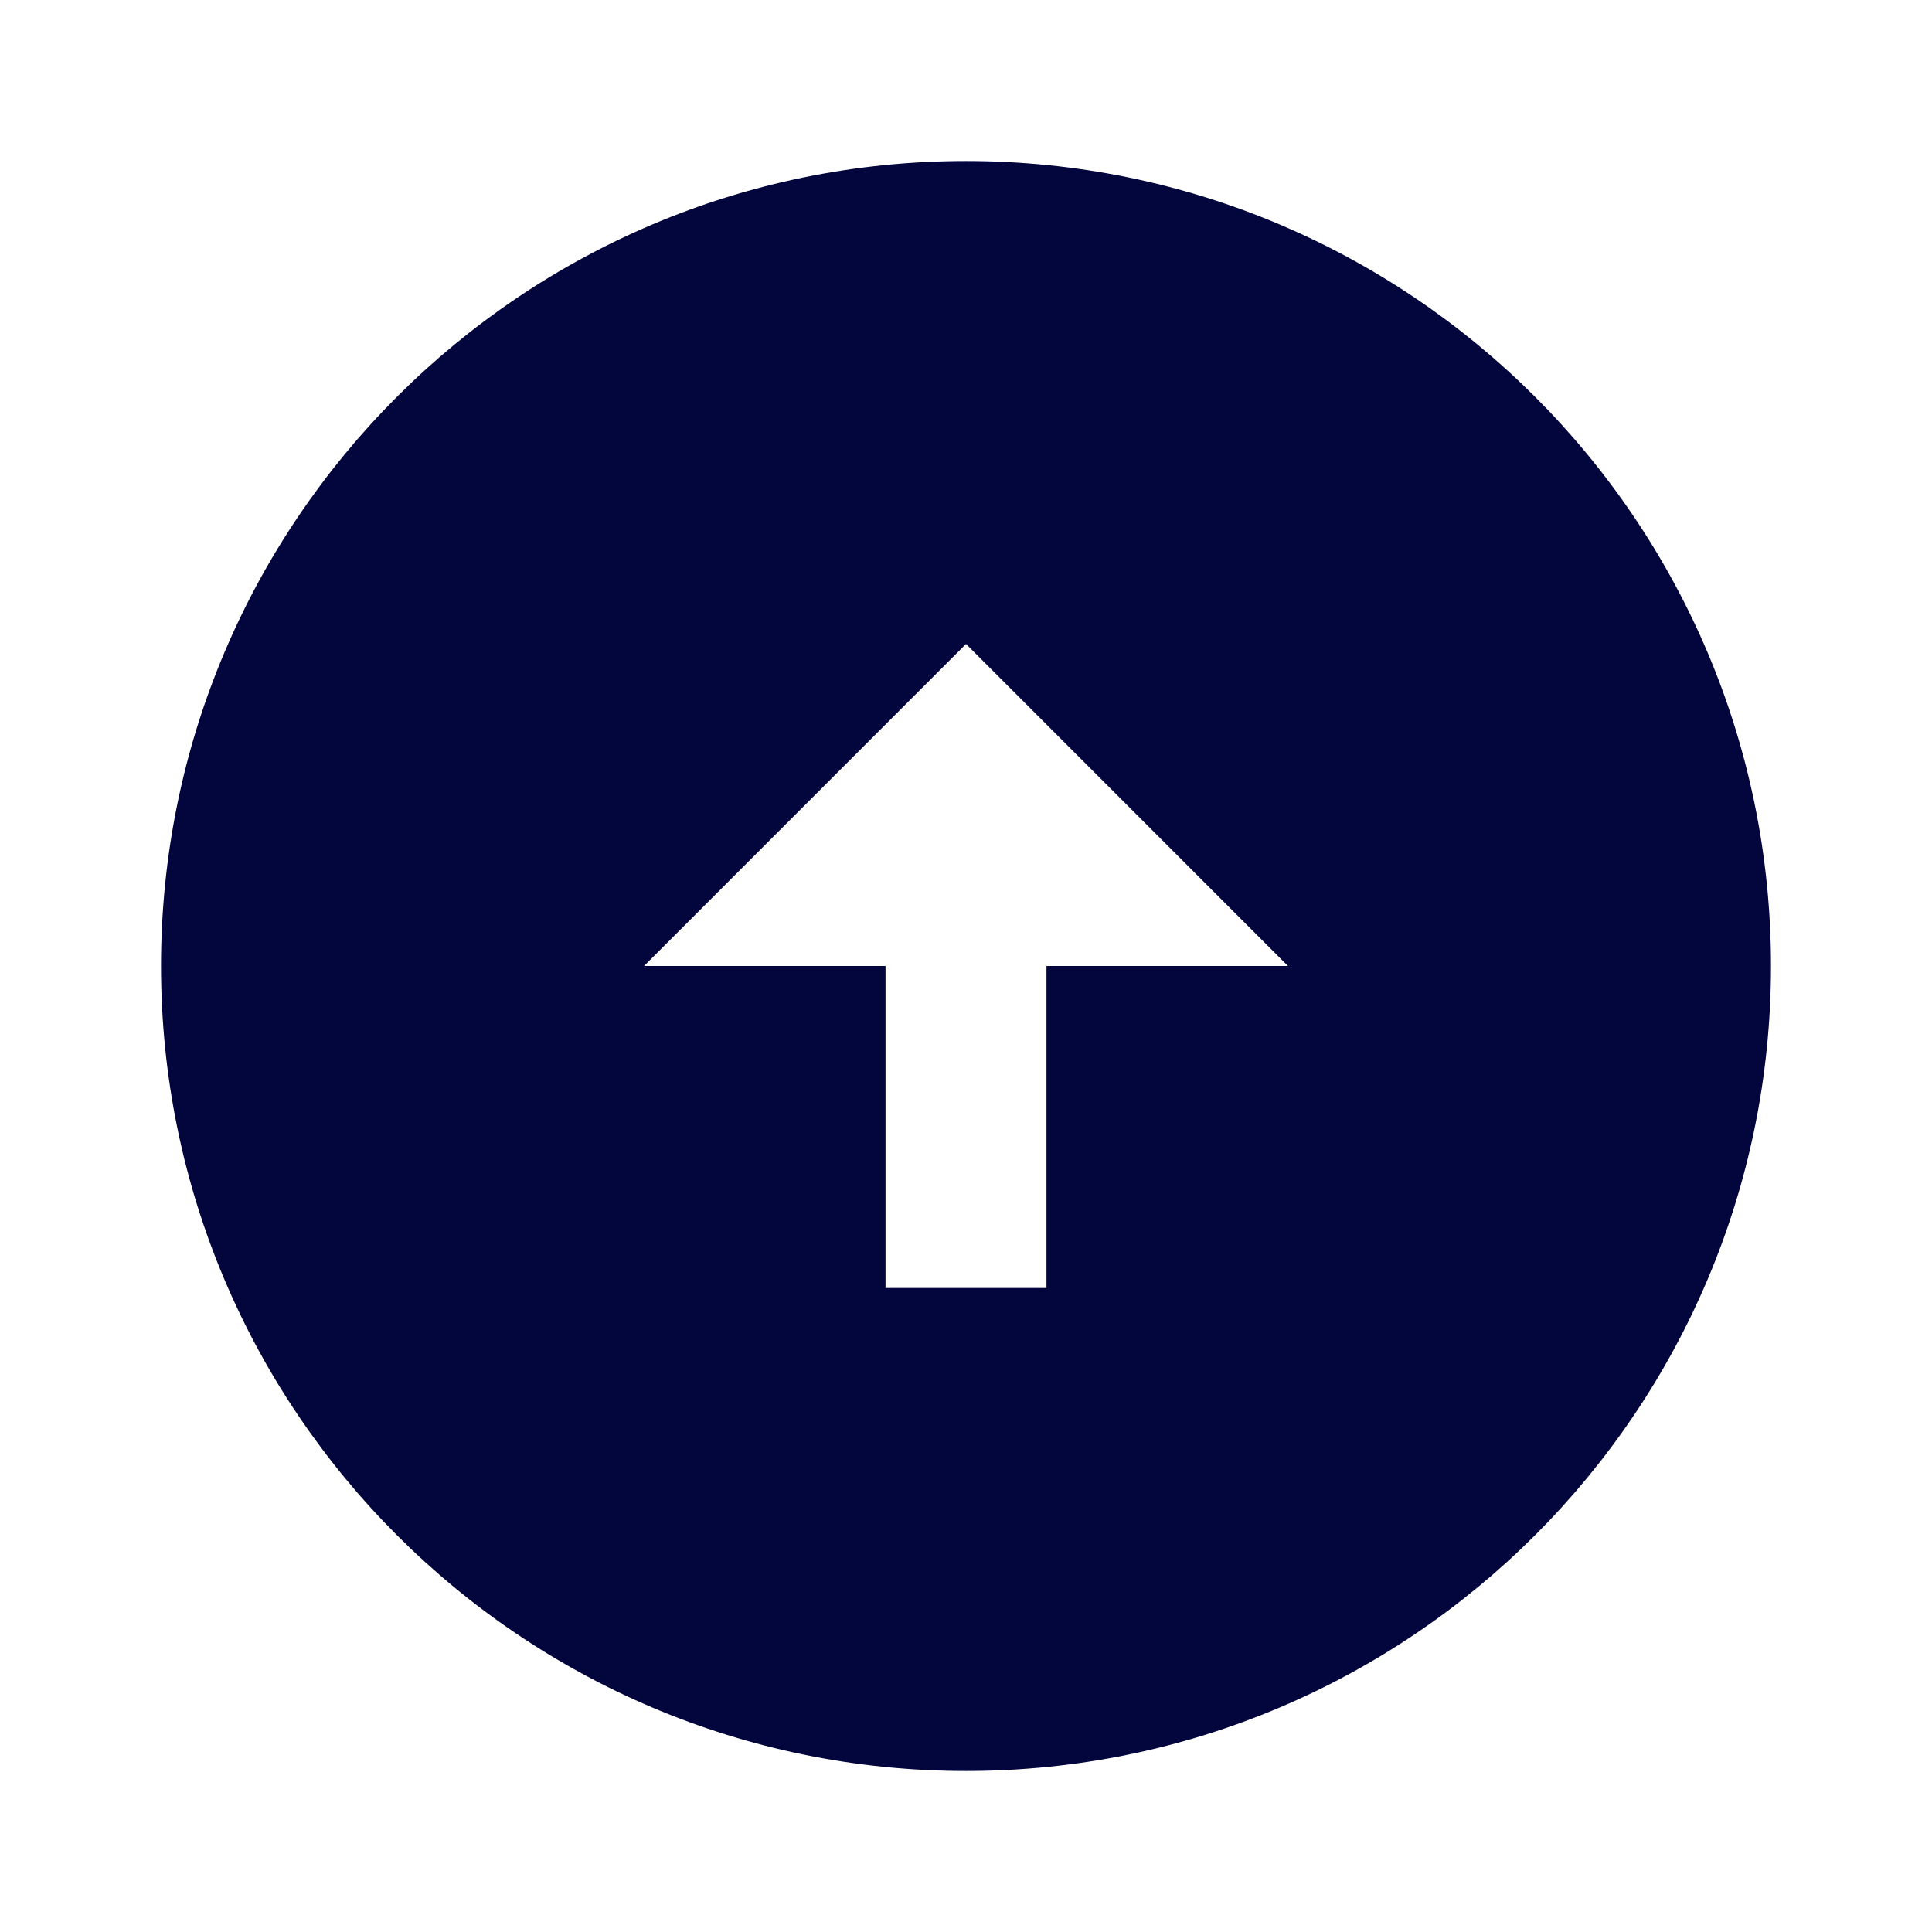 <svg width="32" height="32" viewBox="0 0 32 32" fill="none" xmlns="http://www.w3.org/2000/svg">
<path d="M16 2.667C23.36 2.667 29.333 8.64 29.333 16C29.333 23.36 23.36 29.333 16 29.333C8.64 29.333 2.667 23.36 2.667 16C2.667 8.64 8.64 2.667 16 2.667ZM17.333 16H21.333L16 10.666L10.667 16H14.667V21.333H17.333V16Z" fill="#03053D"/>
</svg>
